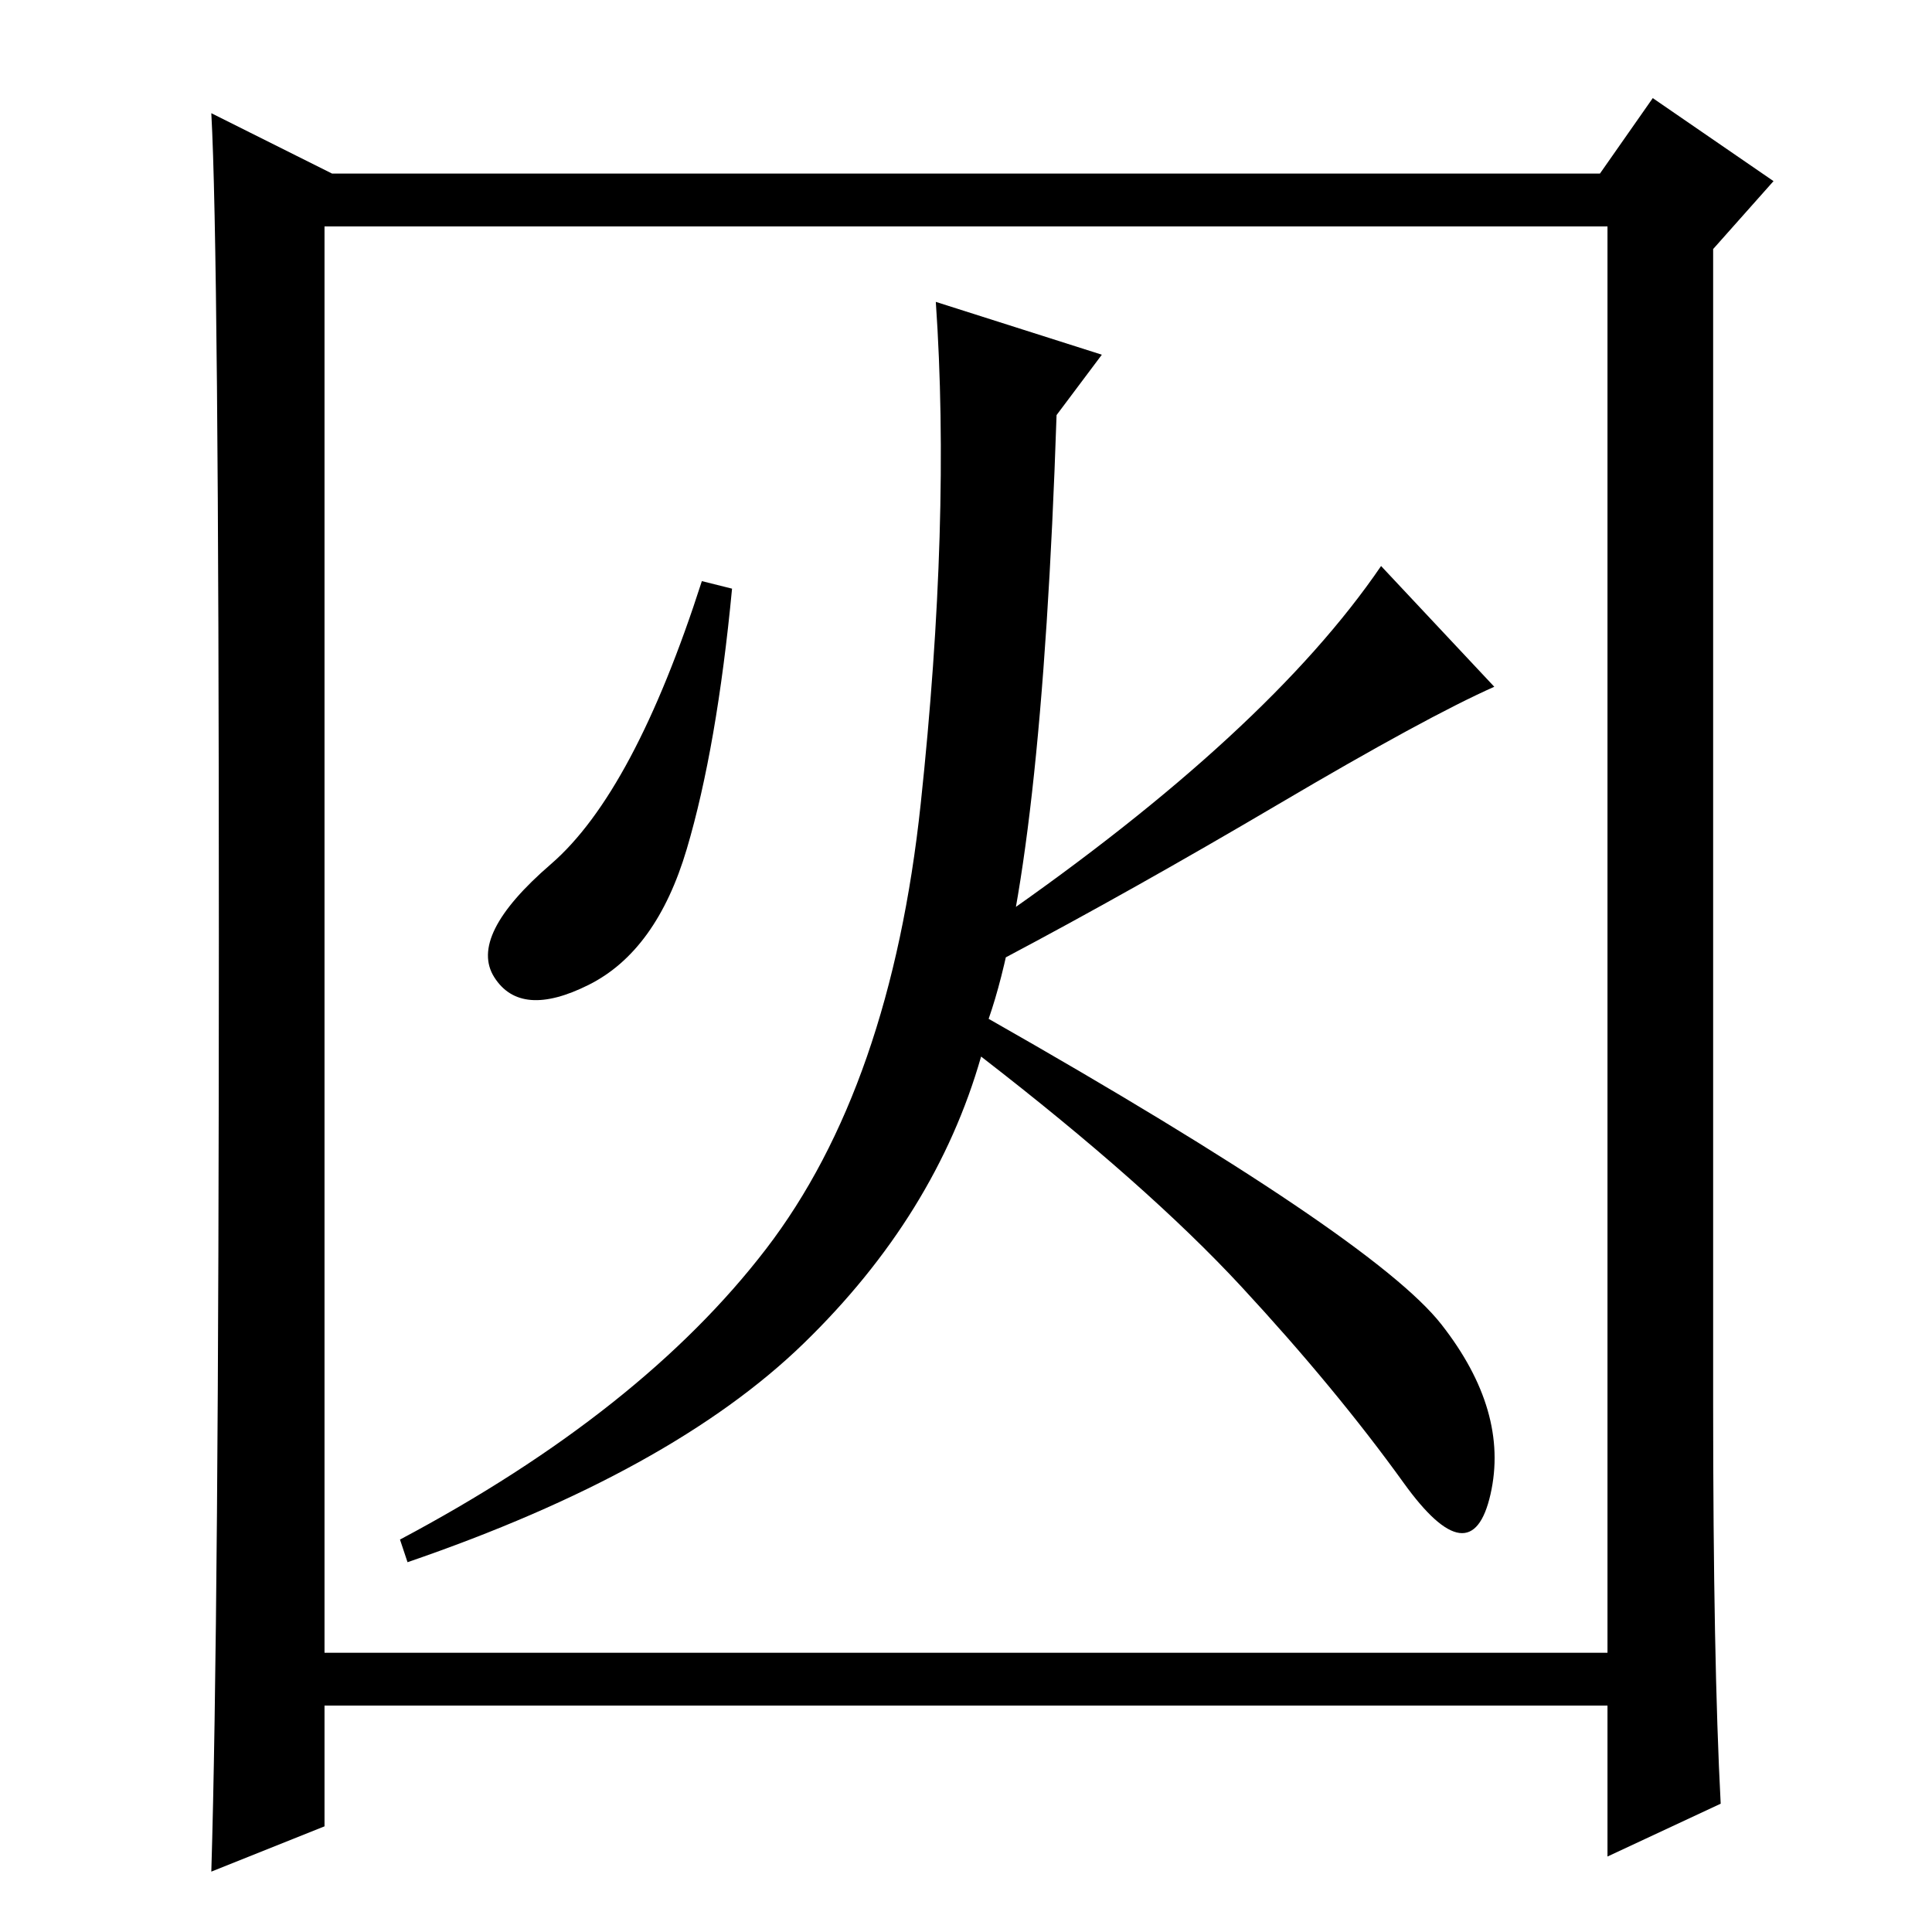 <?xml version="1.0" standalone="no"?>
<!DOCTYPE svg PUBLIC "-//W3C//DTD SVG 1.1//EN" "http://www.w3.org/Graphics/SVG/1.1/DTD/svg11.dtd" >
<svg xmlns="http://www.w3.org/2000/svg" xmlns:xlink="http://www.w3.org/1999/xlink" version="1.1" viewBox="0 -36 256 256">
  <g transform="matrix(1 0 0 -1 0 220)">
   <path fill="currentColor"
d="M91 143.5q-4 -13.5 -13 -18t-12.5 1t7.5 15t20 37.5l4 -1q-2 -21 -6 -34.5zM132 134q36 25 51 47l15 -16q-9 -4 -28.5 -15.5t-36.5 -20.5zM191 80.5q9 -11.5 6.5 -22.5t-11.5 1.5t-21.5 26t-34.5 30.5q-6 -21 -23.5 -38t-52.5 -29l-1 3q32 17 48.5 38.5t20.5 59t2 66.5
l22 -7l-6 -8q-2 -60 -9 -80q51 -29 60 -40.5zM228 17l-15 -7v20h-170v-16l-15 -6q1 33 1 124t-1 109l16 -8h168l7 10l16 -11l-8 -9v-153q0 -34 1 -53zM43 37h170v189h-170v-189z" />
  </g>

</svg>
